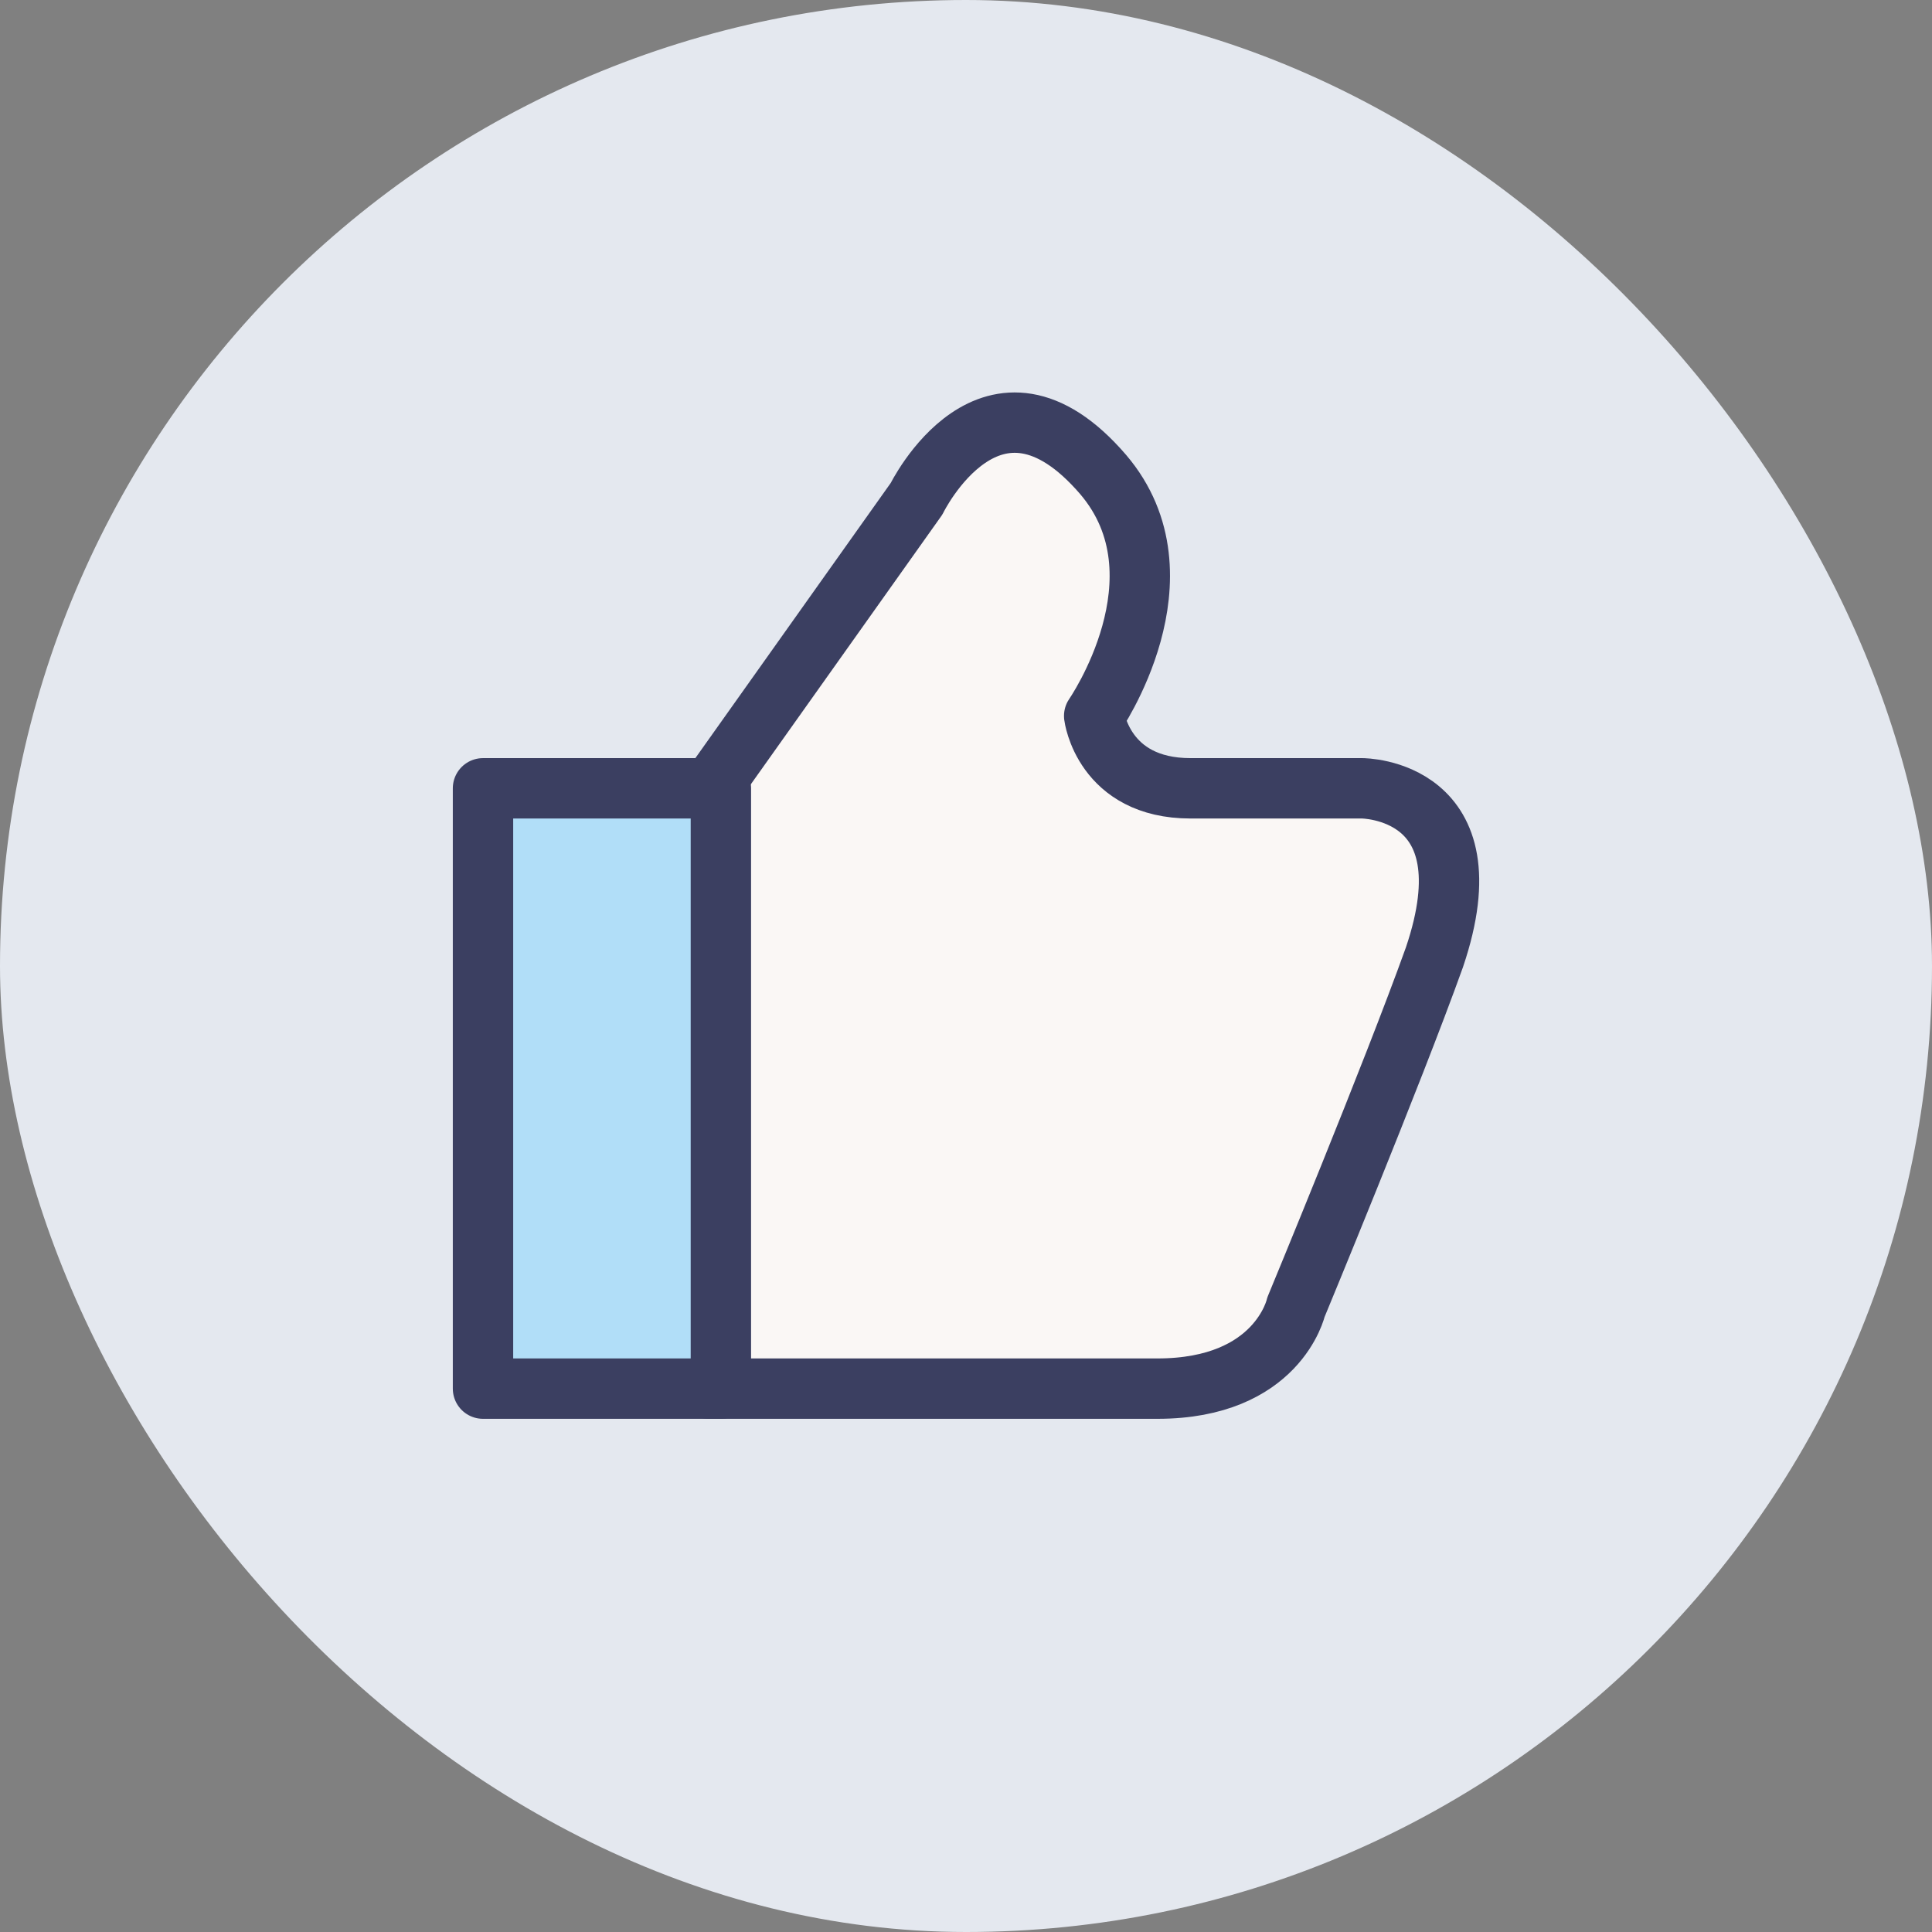 <svg width="32" height="32" viewBox="0 0 32 32" fill="none" xmlns="http://www.w3.org/2000/svg">
<rect x="0" y="0" width="32" height="32" fill="#808080" stroke="none"/>
<rect width="32" height="32" rx="16" fill="#E4E8EF"/>
<path d="M22.562 13.057H19.719C18.273 13.057 18.123 11.858 18.123 11.858C18.123 11.858 19.719 9.56 18.273 7.861C16.428 5.713 15.181 8.261 15.181 8.261L11.74 13.107V23C14.682 23 18.472 23 19.171 23C21.165 23 21.465 21.651 21.465 21.651C21.465 21.651 23.06 17.804 23.759 15.855C24.706 13.057 22.562 13.057 22.562 13.057Z" fill="#FAF7F5" stroke="#3B3F61" stroke-miterlimit="10" stroke-linejoin="round"/>
<path d="M8 13.057V23C8 23 9.995 23 11.94 23V13.057H8Z" fill="#B1DEF8" stroke="#3B3F61" stroke-miterlimit="10" stroke-linejoin="round"/>
</svg>
